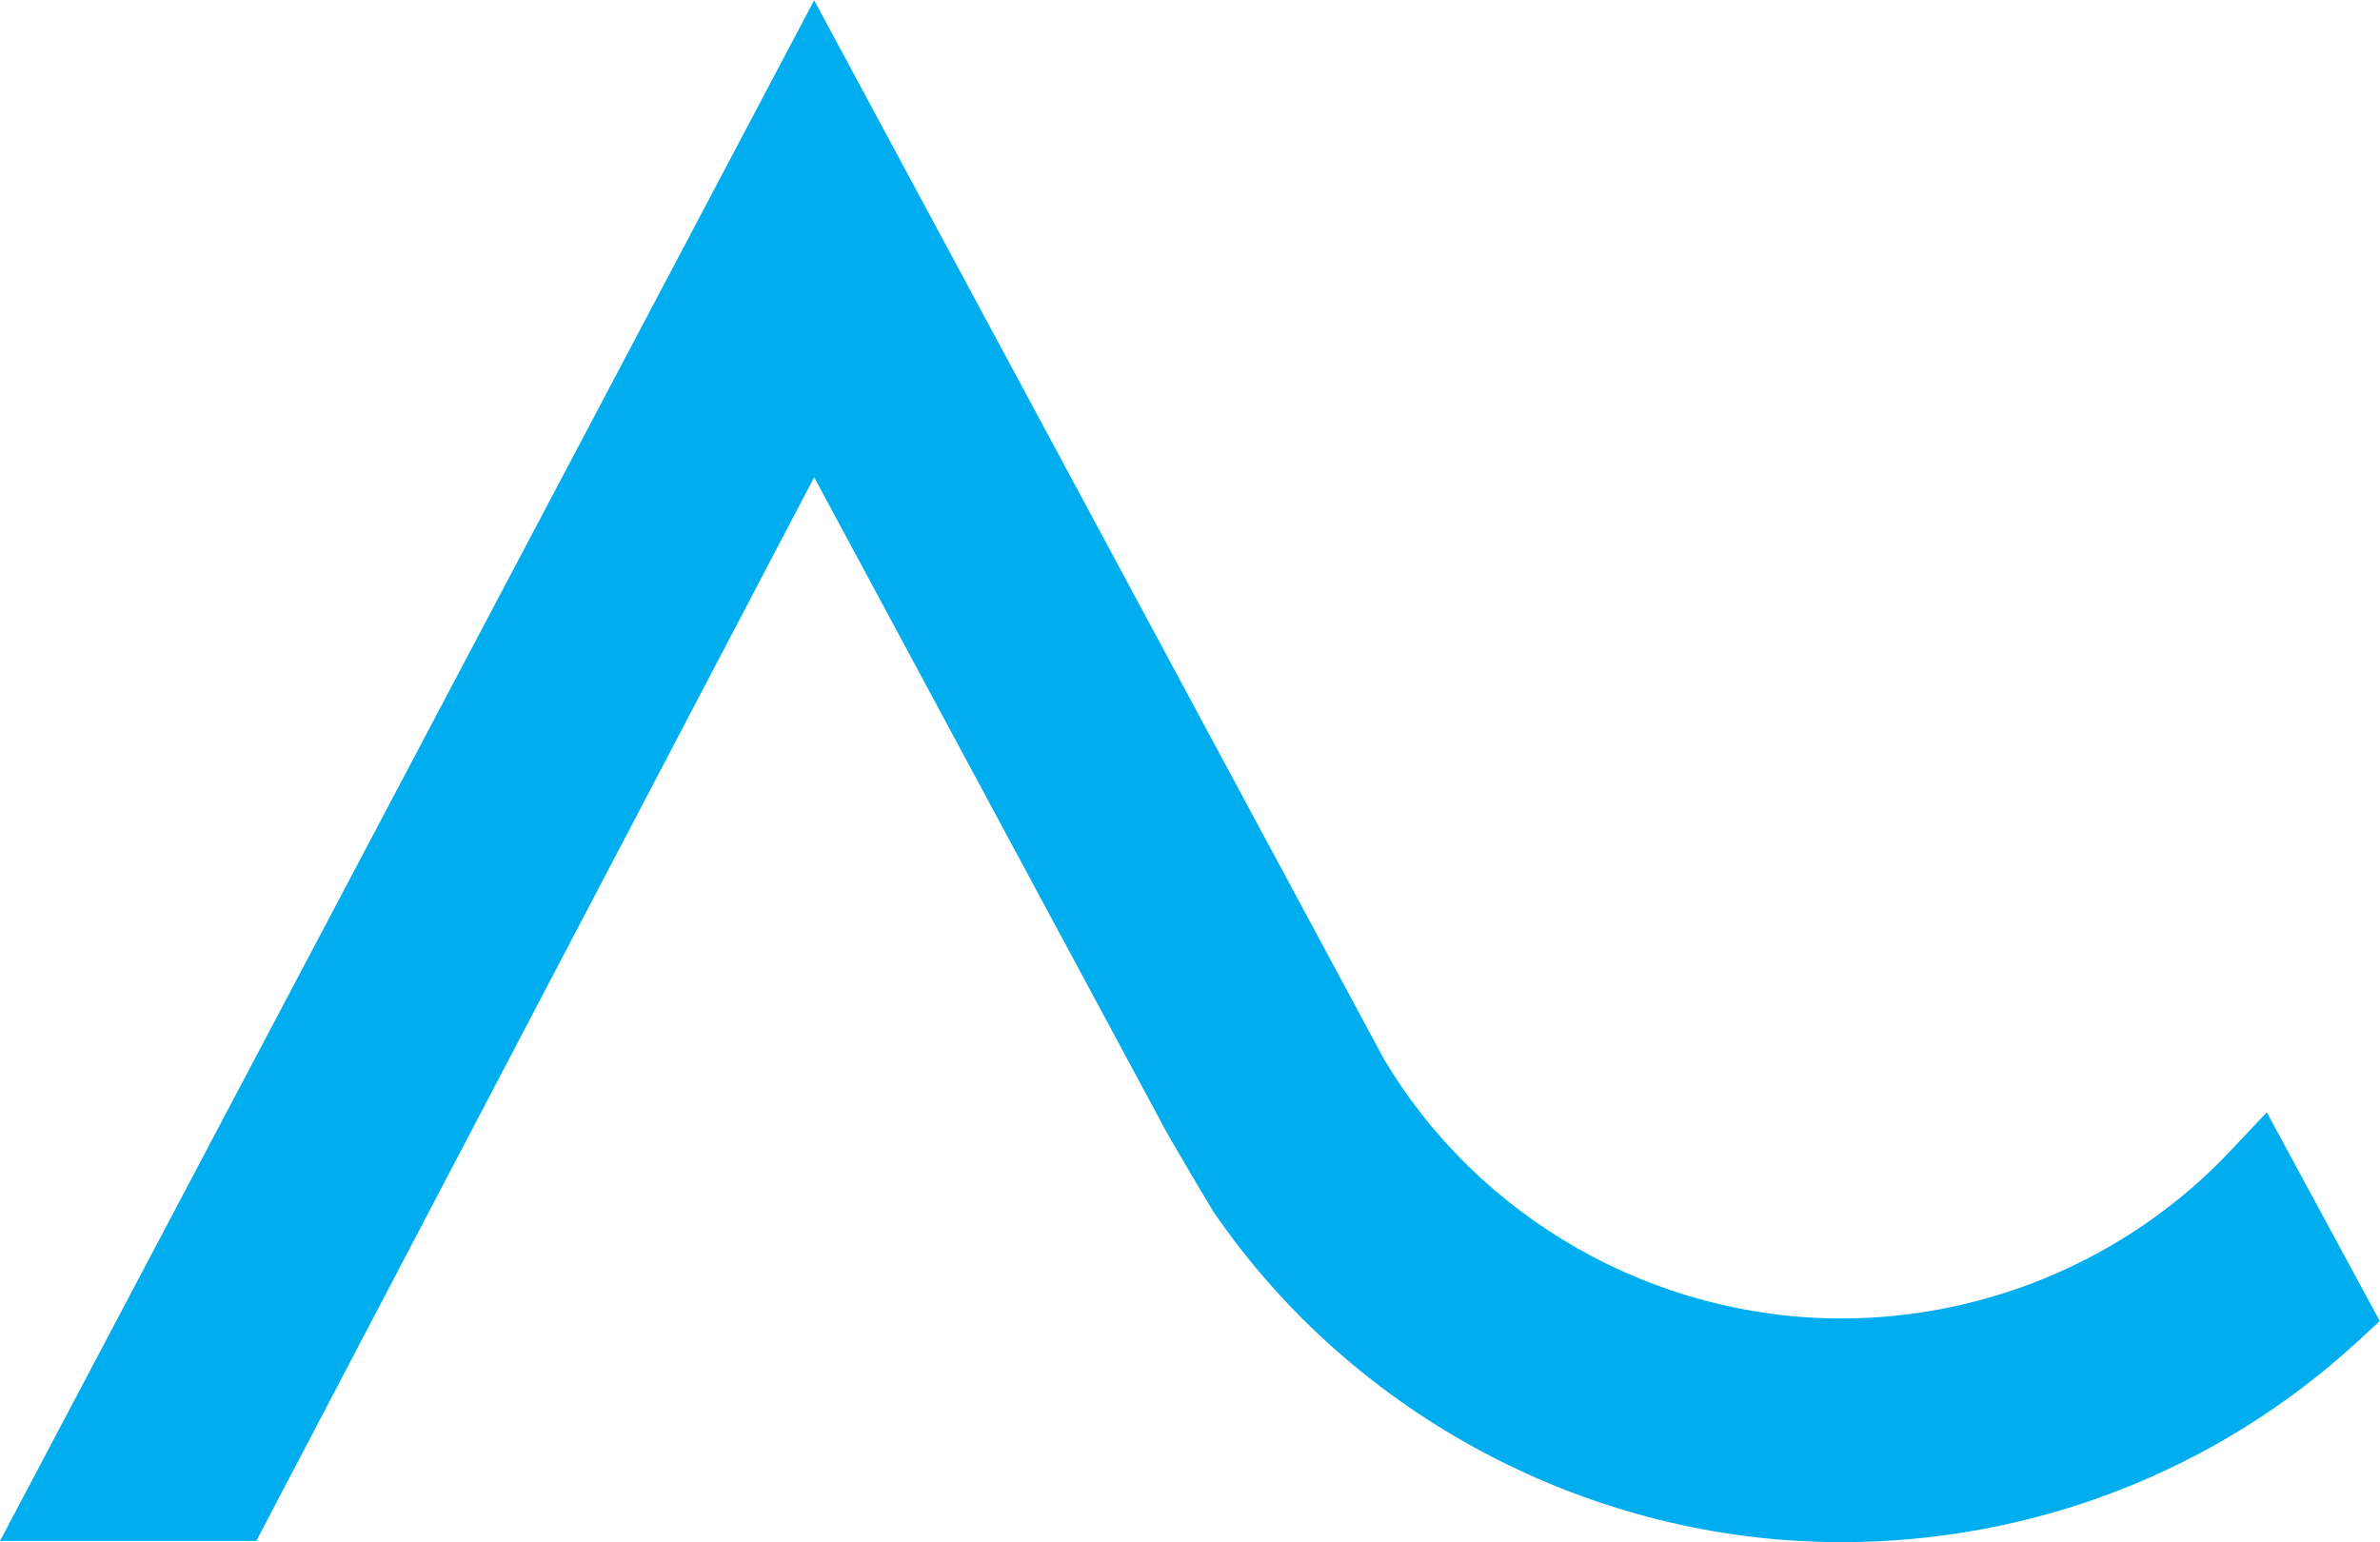 <svg width="753" height="488" viewBox="0 0 753 488" fill="none" xmlns="http://www.w3.org/2000/svg">
<path d="M582.622 488C503.314 488 428.221 448.207 383.912 383.426C383.912 383.426 369.334 359.226 366.623 353.66L257.591 151.017L81.074 487.627H0L257.591 0.08L437.828 335.076C467.915 385.75 523.372 417.208 582.622 417.208C628.988 417.208 673.732 397.986 705.389 364.469L717.184 351.982L752.932 418.04L745.984 424.438C701.443 465.421 643.428 487.993 582.622 487.993V488Z" fill="#00AEEF"/>
</svg>
